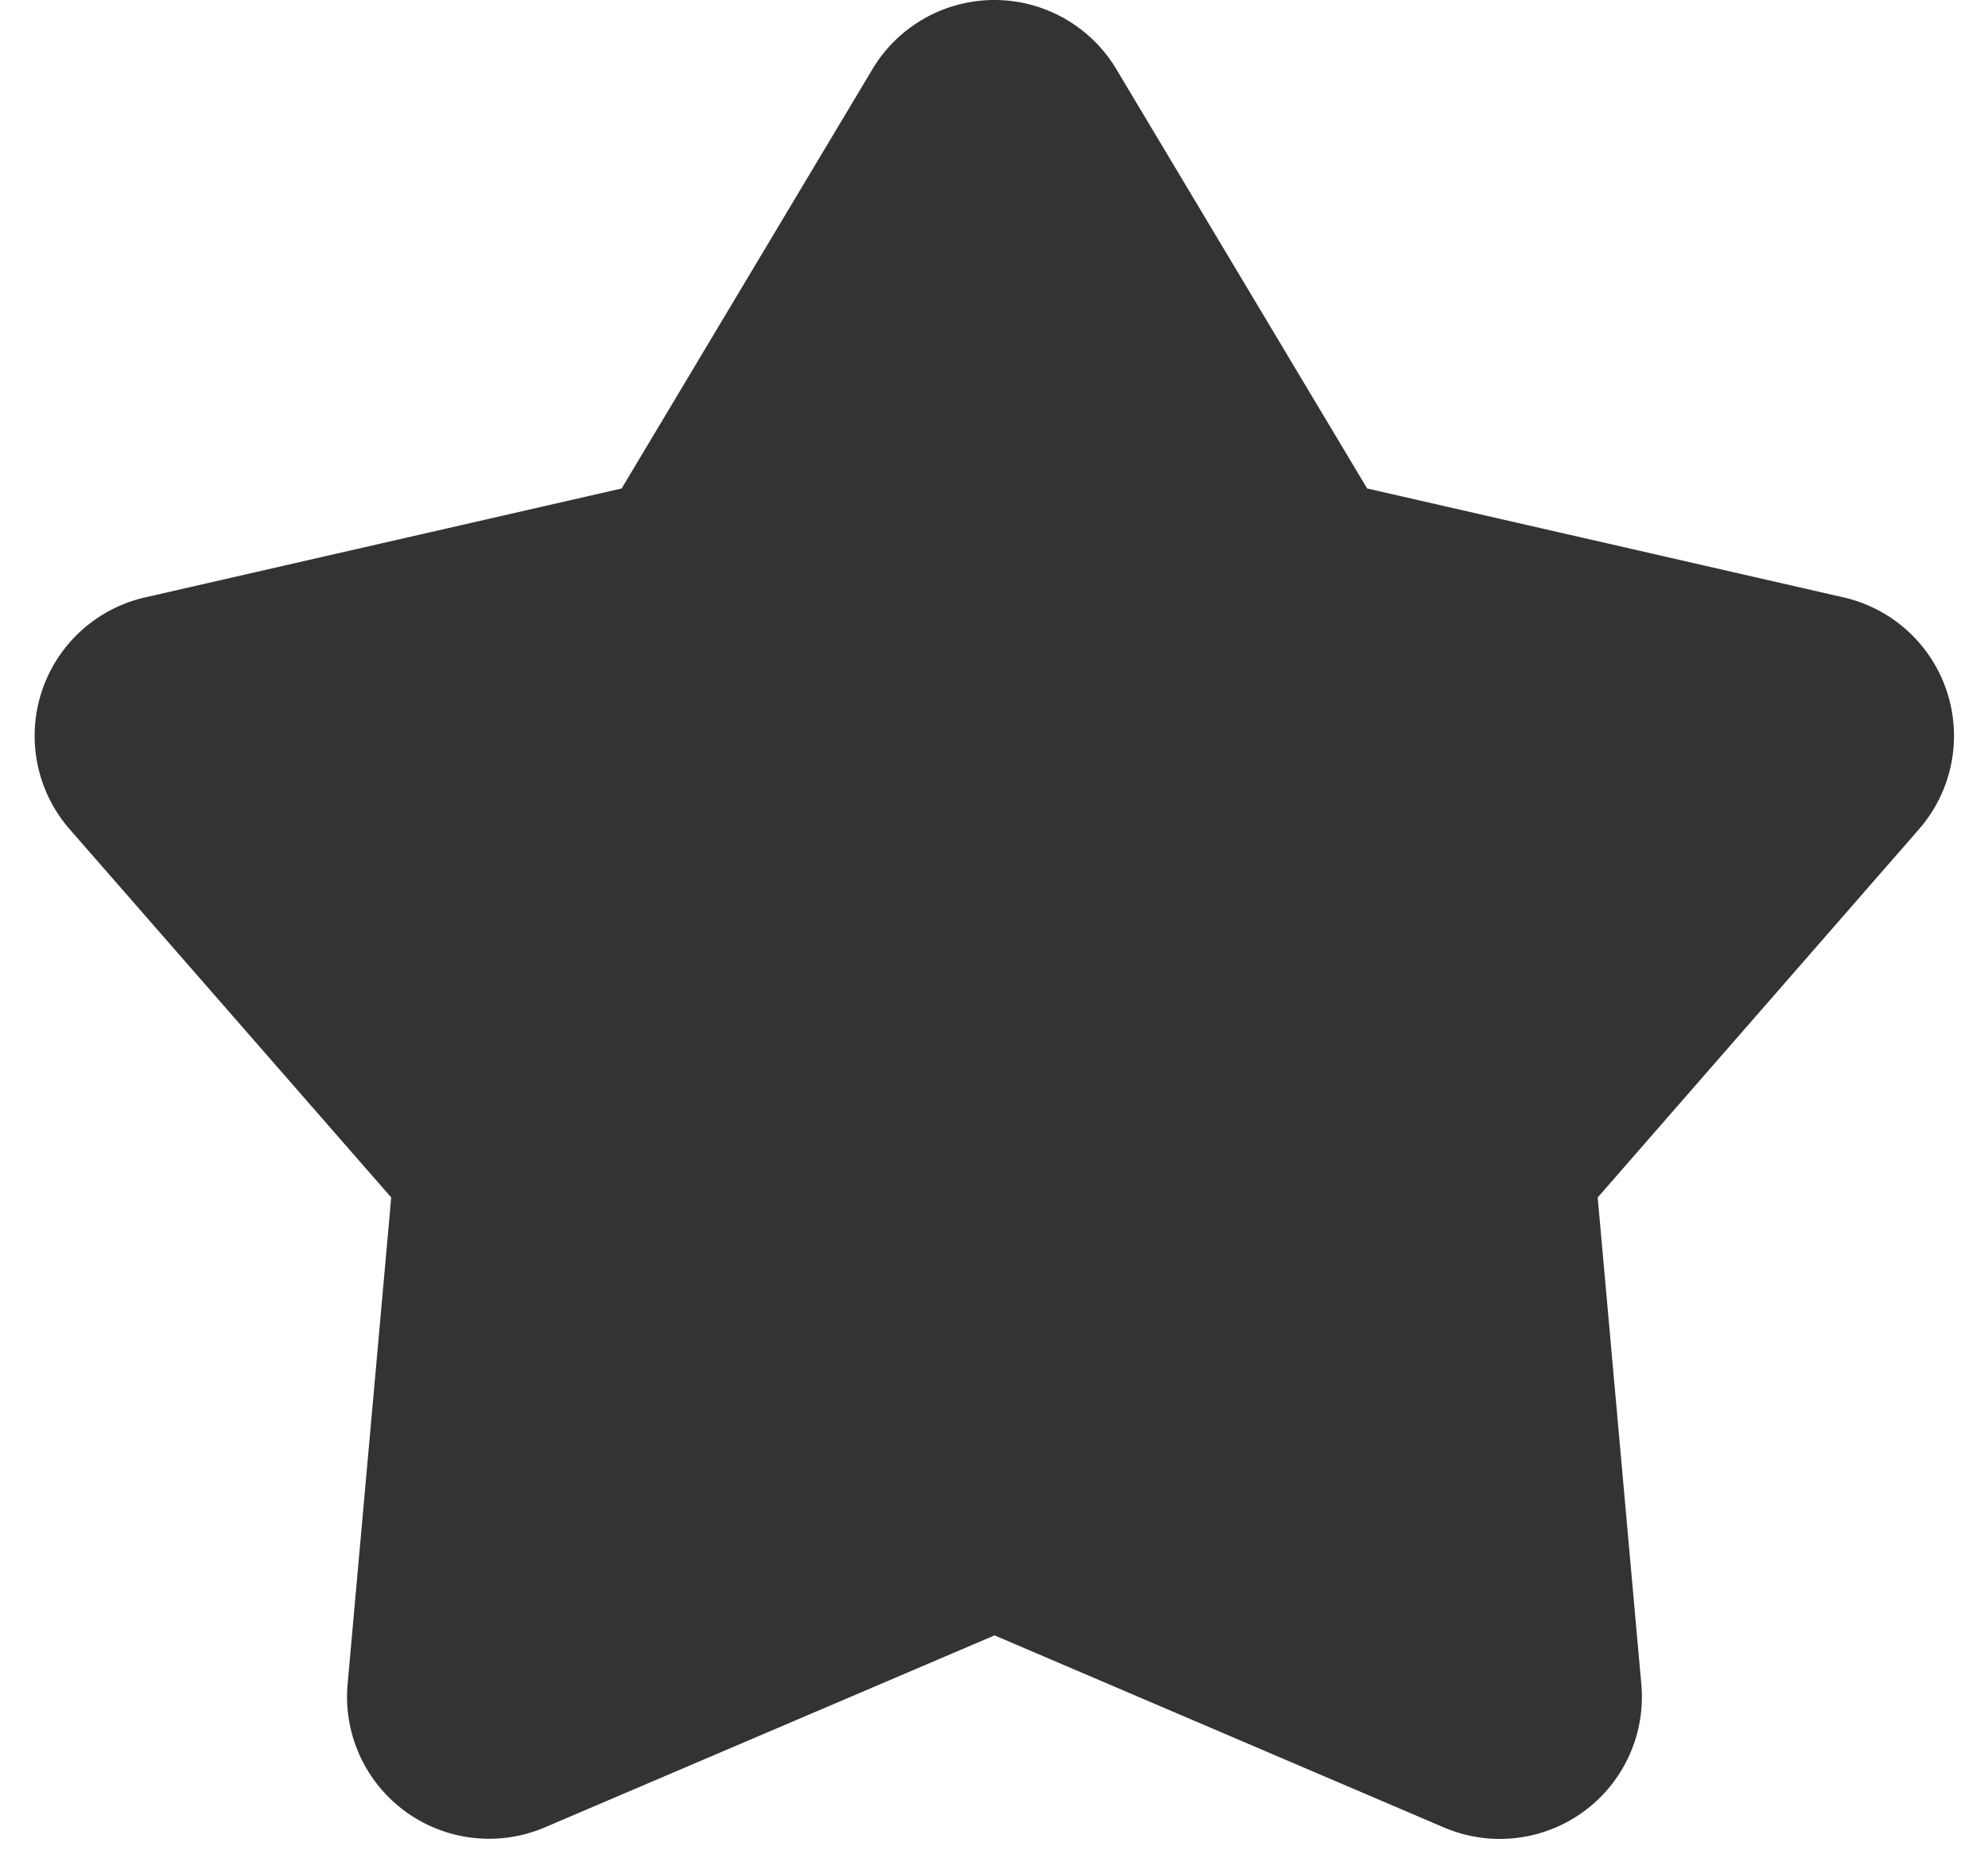 <?xml version="1.0" standalone="no"?><!DOCTYPE svg PUBLIC "-//W3C//DTD SVG 1.1//EN" "http://www.w3.org/Graphics/SVG/1.1/DTD/svg11.dtd"><svg t="1584089953175" class="icon" viewBox="0 0 1098 1024" version="1.1" xmlns="http://www.w3.org/2000/svg" p-id="4544" xmlns:xlink="http://www.w3.org/1999/xlink" width="214.453" height="200"><defs><style type="text/css"></style></defs><path d="M549.215 903.486l-248.245 105.999a78.459 78.459 0 0 1-108.98-79.165l24.087-268.802L38.524 458.151a78.459 78.459 0 0 1 41.583-128.124l263.231-60.178L481.897 38.159a78.459 78.459 0 0 1 134.636 0l138.559 231.69 263.153 60.178a78.459 78.459 0 0 1 41.583 128.124L882.432 661.518l24.087 268.802a78.459 78.459 0 0 1-108.98 79.244L549.215 903.408z" fill="#333333" p-id="4545"></path></svg>